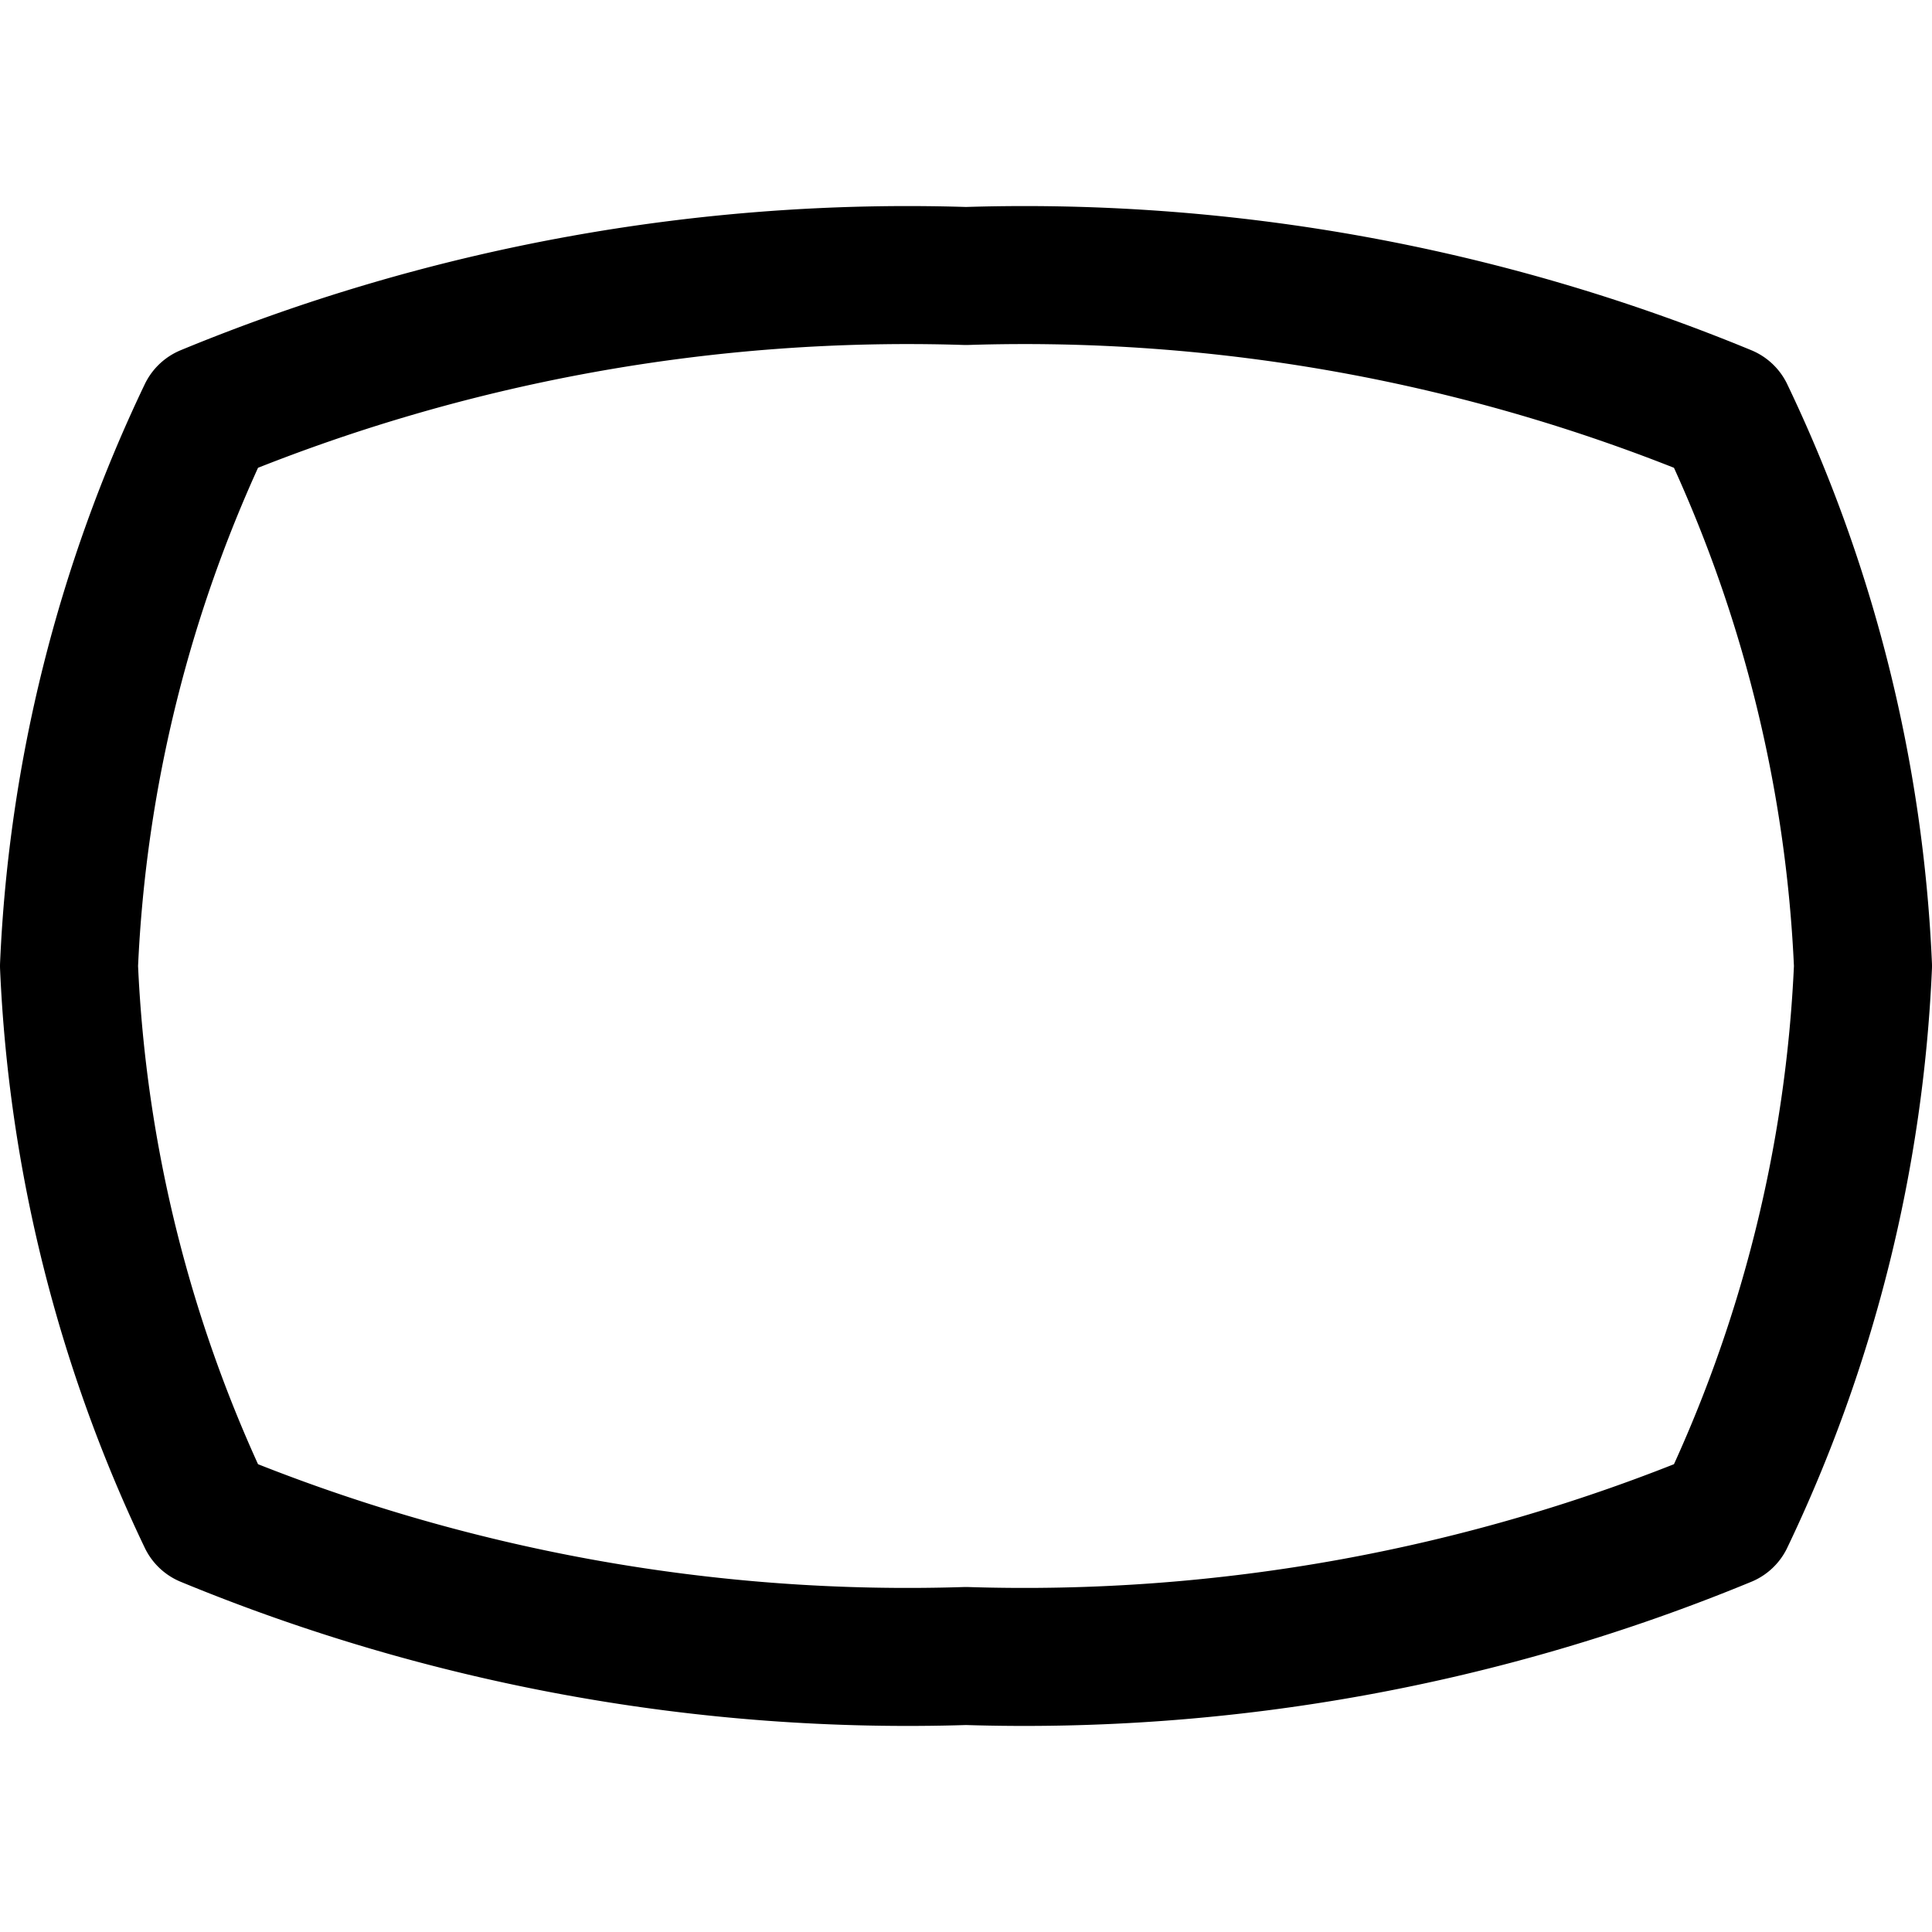 <svg xmlns="http://www.w3.org/2000/svg" width="1em" height="1em" viewBox="0 0 14 14"><path fill="none" stroke="currentColor" stroke-linecap="round" stroke-linejoin="round" d="M12.5 11a10.3 10.3 0 0 0 1-4a10.3 10.3 0 0 0-1-4A13.3 13.3 0 0 0 7 2a13.3 13.3 0 0 0-5.5 1a10.3 10.3 0 0 0-1 4a10.3 10.3 0 0 0 1 4A13.3 13.3 0 0 0 7 12a13.3 13.3 0 0 0 5.5-1"/></svg>